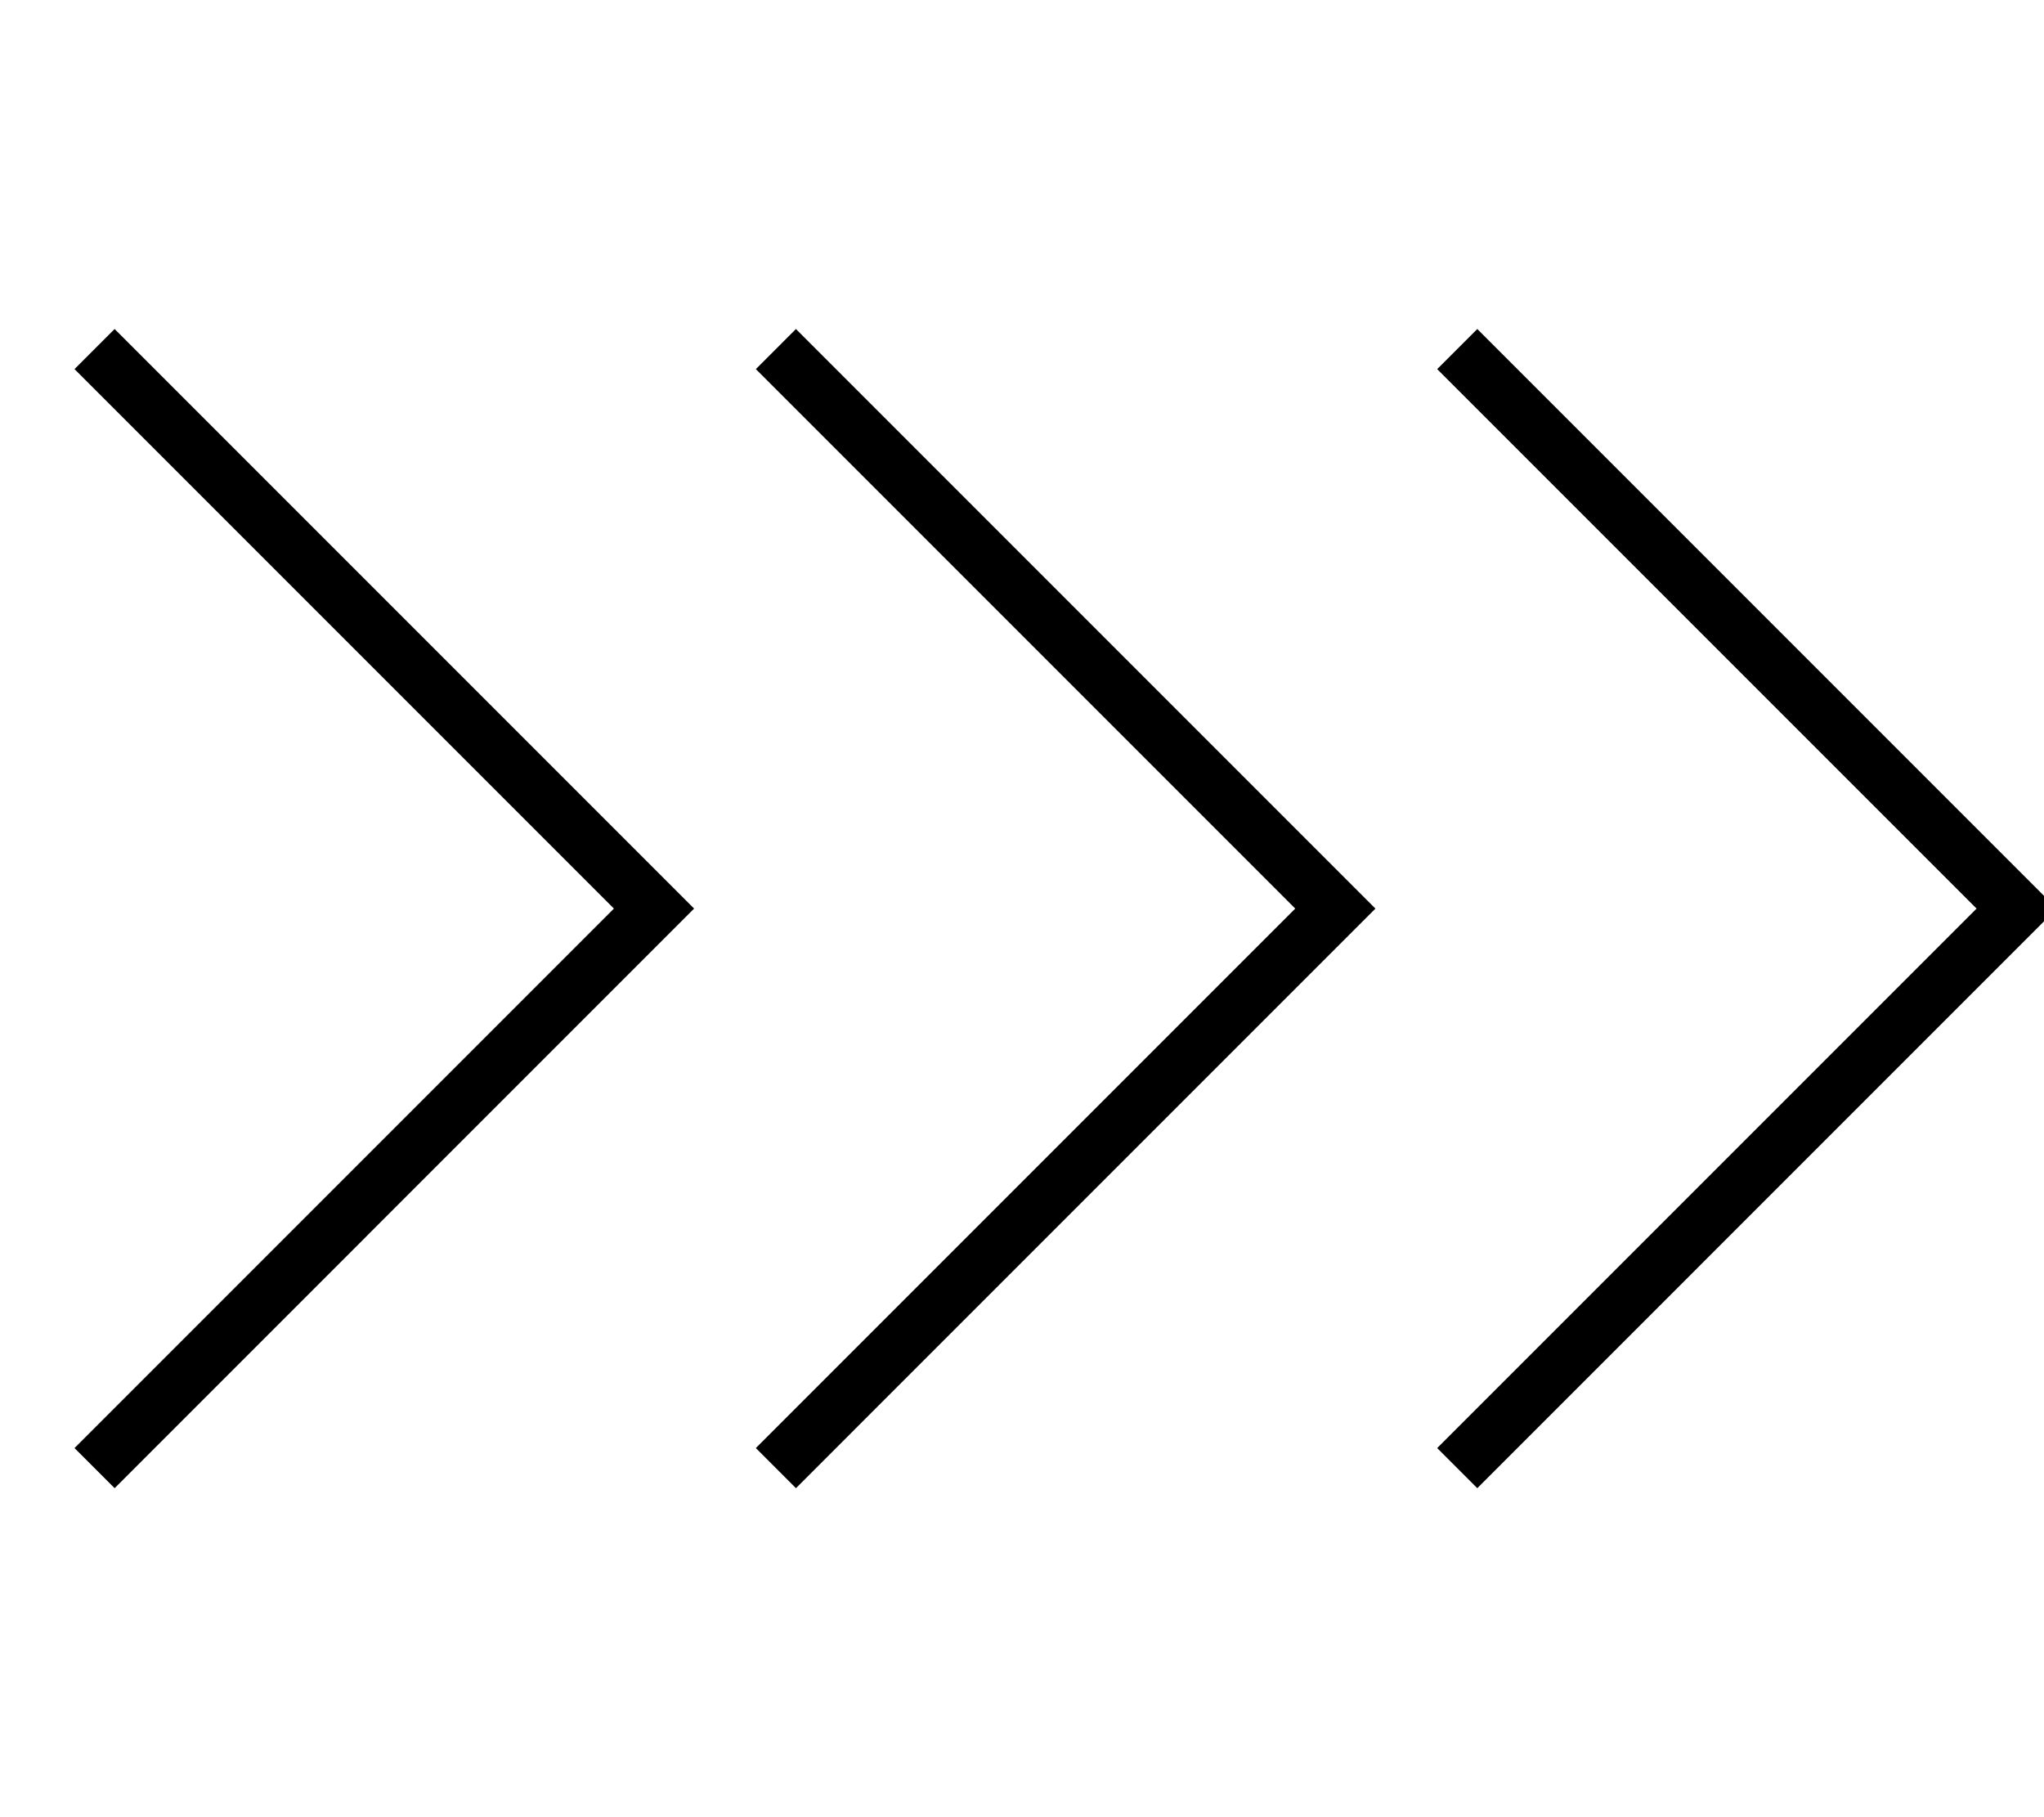 <svg xmlns="http://www.w3.org/2000/svg" viewBox="0 0 576 512"><!--! Font Awesome Pro 7.1.0 by @fontawesome - https://fontawesome.com License - https://fontawesome.com/license (Commercial License) Copyright 2025 Fonticons, Inc. --><path fill="currentColor" d="M195.6 256L32.3 419.3 21 408 173 256 21 104 32.3 92.7 195.6 256zm192 0L224.3 419.3 213 408 365 256 213 104 224.3 92.7 387.6 256zm192 0L416.3 419.3 405 408 557 256 405 104 416.3 92.7 579.6 256z"/></svg>